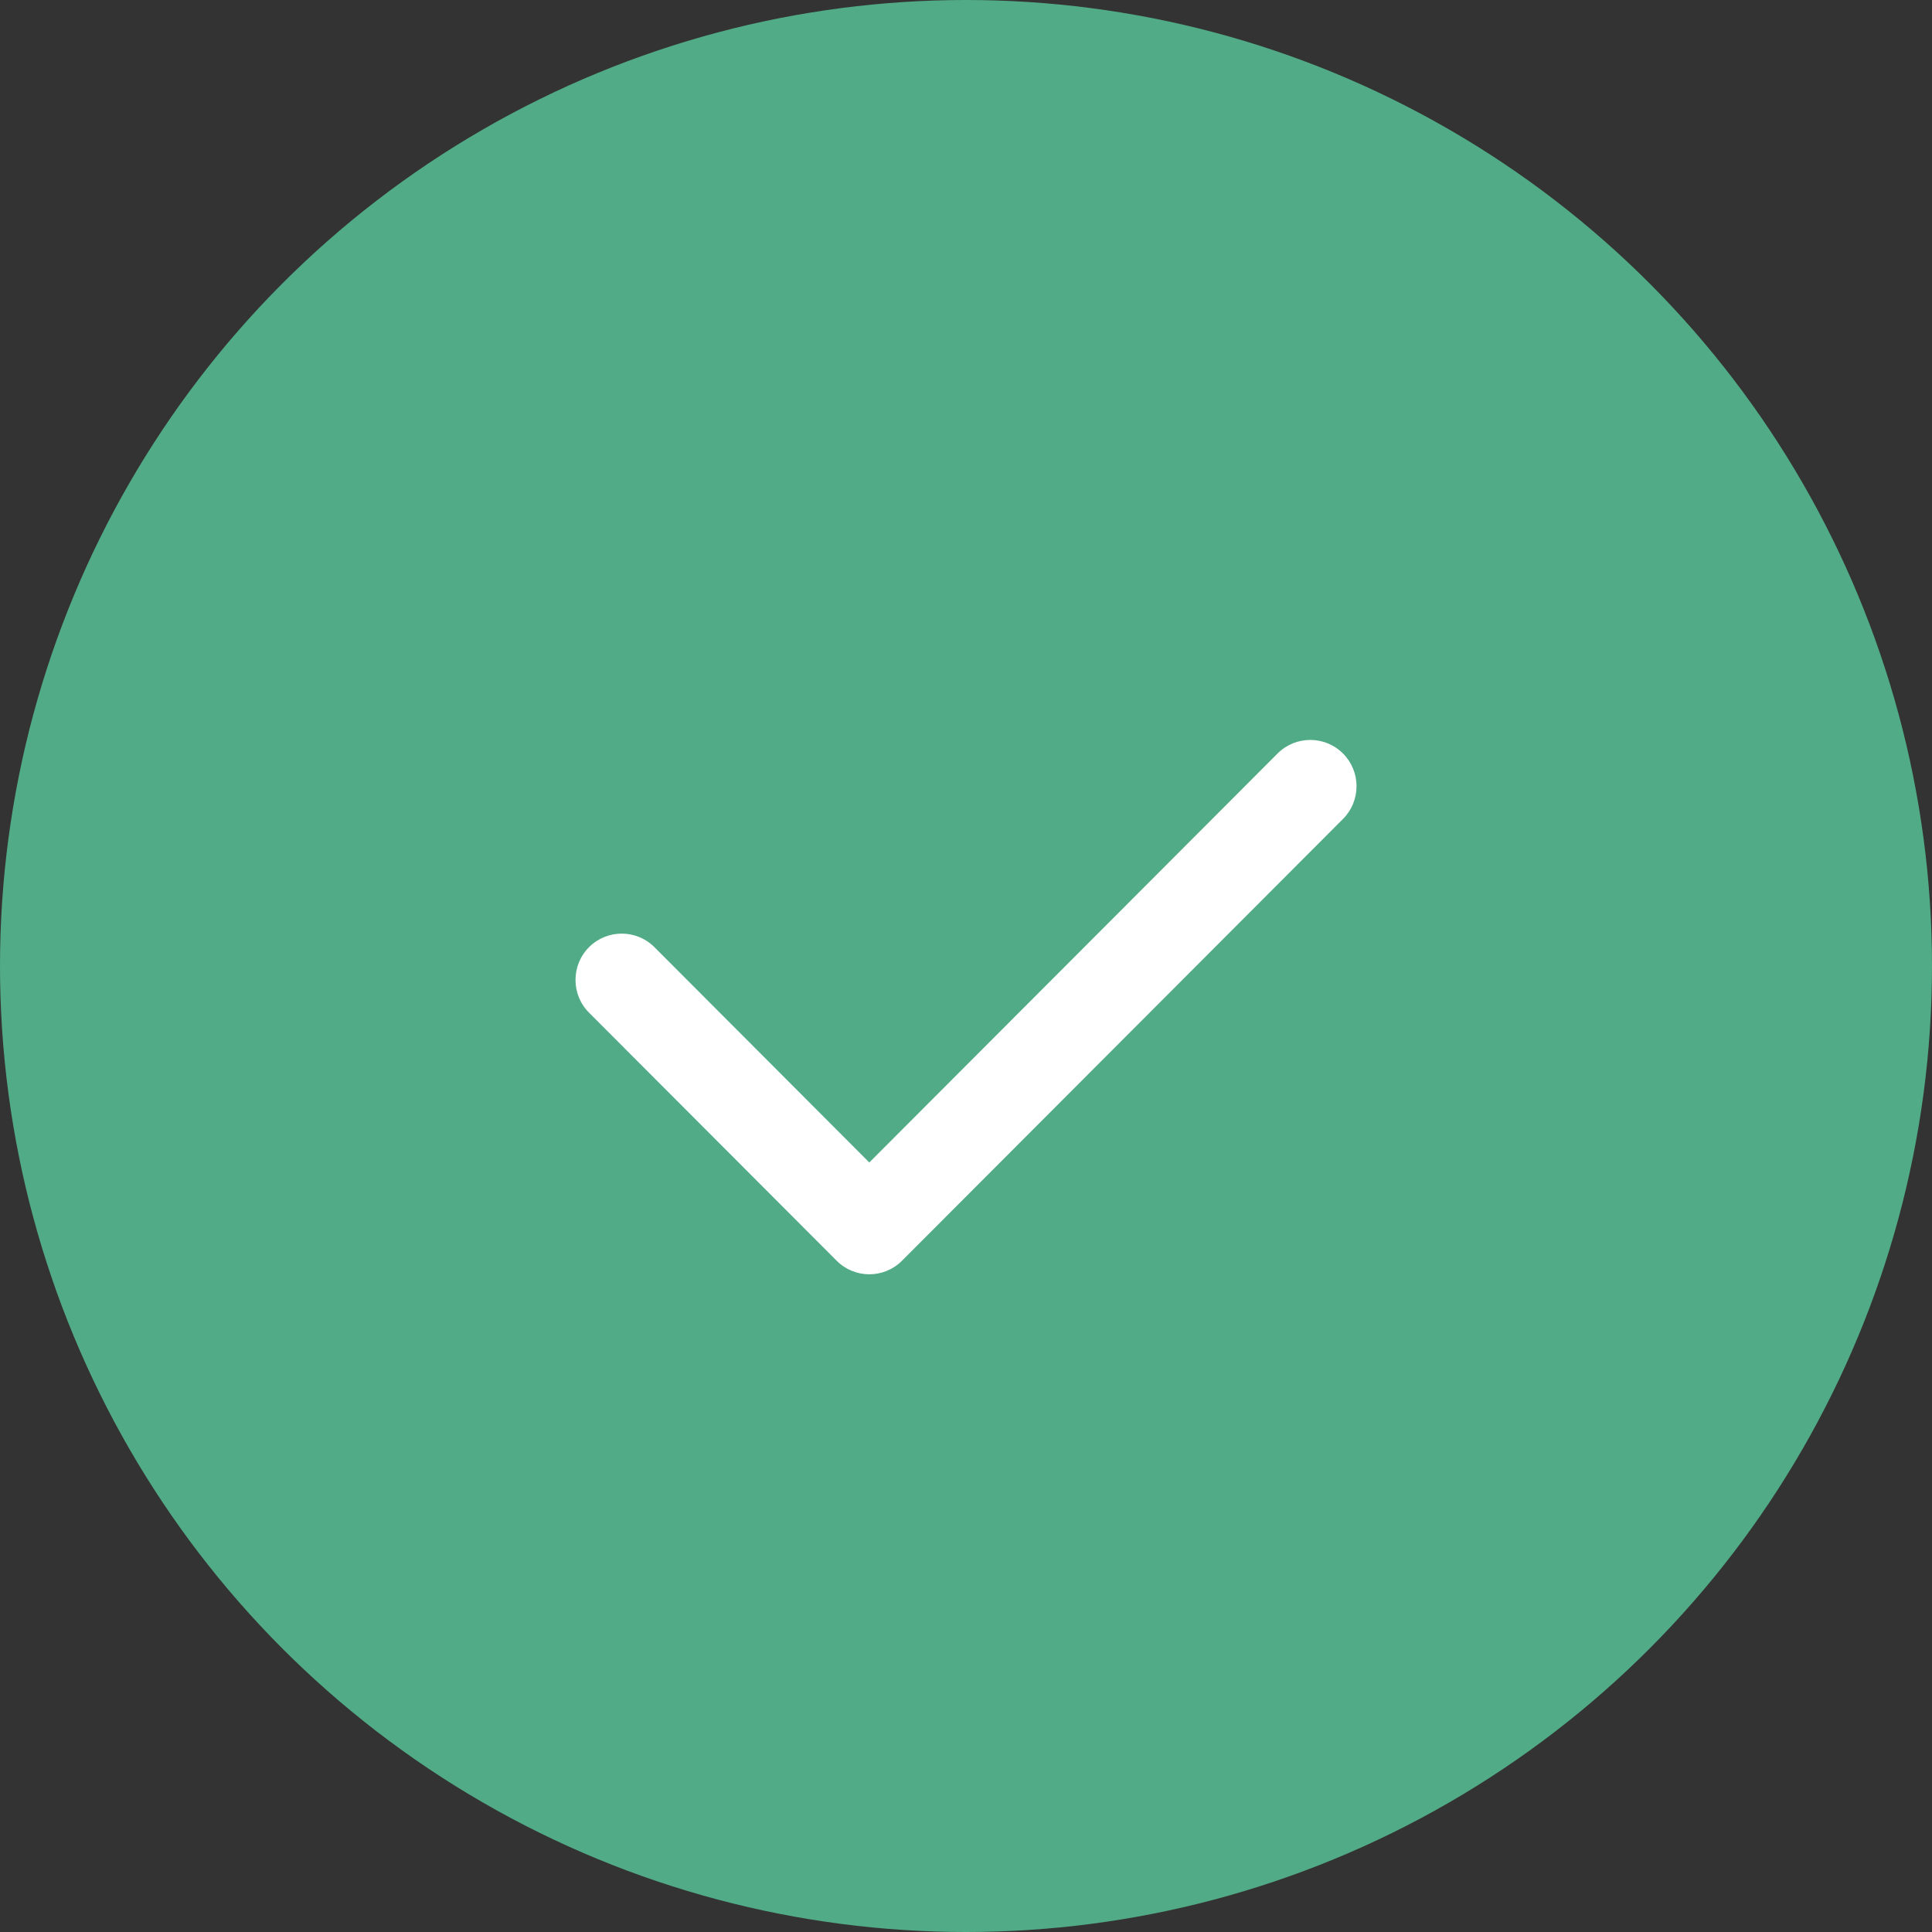 <svg width="40" height="40" viewBox="0 0 40 40" fill="none" xmlns="http://www.w3.org/2000/svg">
<rect x="0" y="0" width="40" height="40" fill="#333333" stroke="none"/>
<circle cx="20" cy="20" r="20" fill="#51AB86"/>
<path d="M27.805 15.6C27.431 15.226 26.825 15.226 26.451 15.6L17.998 24.068L13.549 19.61C13.175 19.236 12.569 19.236 12.195 19.61C11.822 19.985 11.822 20.592 12.195 20.966L17.322 26.102C17.509 26.289 17.753 26.383 17.998 26.383C18.243 26.383 18.488 26.289 18.675 26.102L27.805 16.956C28.179 16.582 28.179 15.974 27.805 15.6Z" fill="white"/>
</svg>
